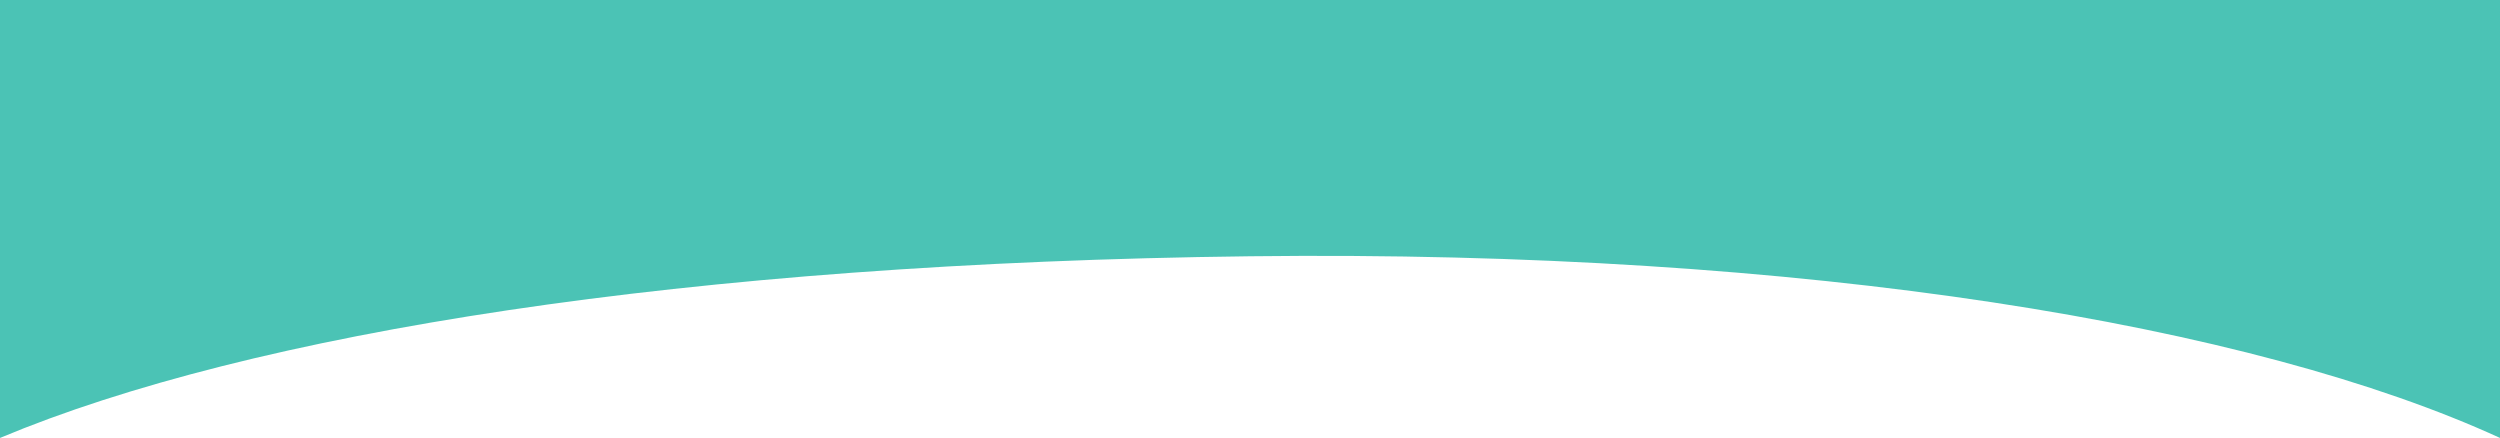 <svg xmlns="http://www.w3.org/2000/svg" viewBox="0 0 750 131.38"><defs><style>.cls-1{fill:#4bc3b5;}</style></defs><g id="Laag_2" data-name="Laag 2"><g id="Laag_2-2" data-name="Laag 2"><path class="cls-1" d="M750,131.38c-73.69-33.82-207.29-56.5-375-54.5-168.77,2-299.85,23-375,54.5V0H750Z"/></g></g></svg>